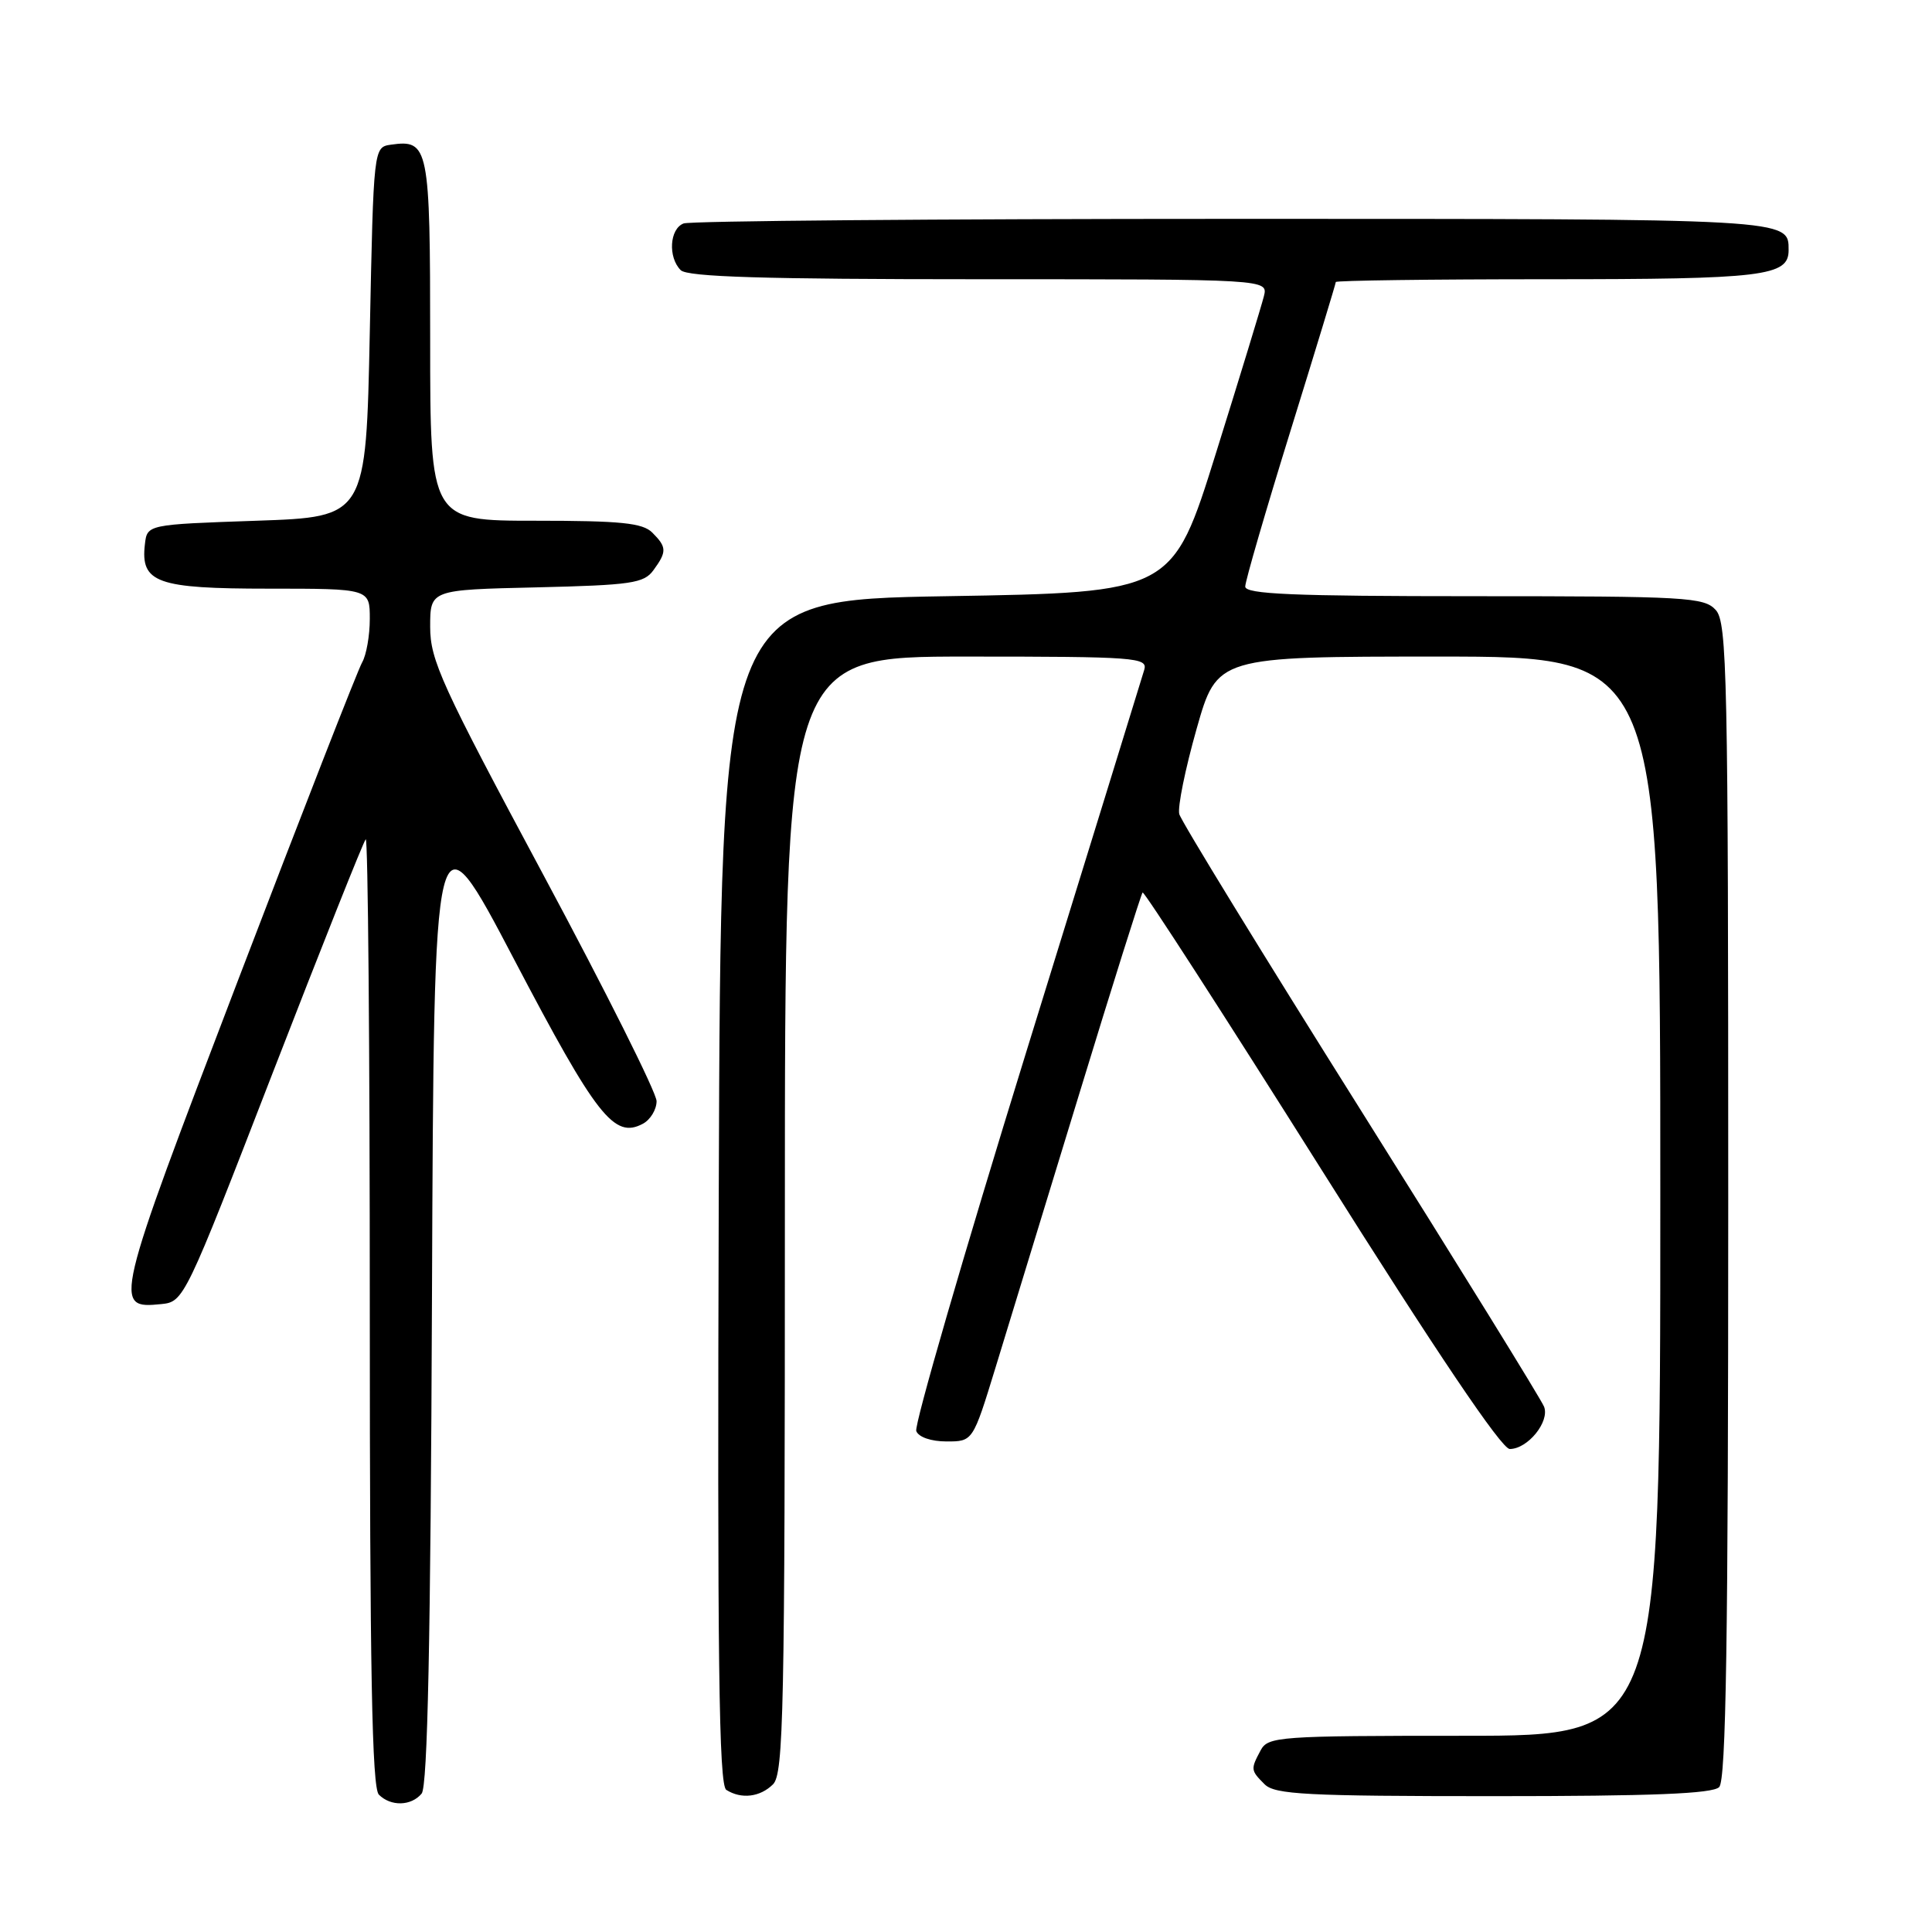<?xml version="1.0" encoding="UTF-8" standalone="no"?>
<!DOCTYPE svg PUBLIC "-//W3C//DTD SVG 1.1//EN" "http://www.w3.org/Graphics/SVG/1.1/DTD/svg11.dtd" >
<svg xmlns="http://www.w3.org/2000/svg" xmlns:xlink="http://www.w3.org/1999/xlink" version="1.1" viewBox="0 0 256 256">
 <g >
 <path fill="currentColor"
d=" M 55.87 237.66 C 56.66 236.71 57.06 217.37 57.24 171.59 C 57.50 106.86 57.50 106.86 68.15 127.18 C 79.05 147.96 81.38 150.94 85.19 148.90 C 86.18 148.37 87.00 147.02 87.00 145.91 C 87.00 144.80 80.25 131.31 72.00 115.93 C 58.50 90.76 57.00 87.49 57.00 83.06 C 57.00 78.15 57.00 78.15 71.08 77.83 C 83.65 77.53 85.32 77.29 86.58 75.56 C 88.38 73.10 88.36 72.50 86.43 70.57 C 85.15 69.29 82.26 69.00 70.93 69.00 C 57.00 69.00 57.00 69.00 57.00 45.12 C 57.00 19.42 56.81 18.46 51.81 19.17 C 49.50 19.50 49.50 19.50 49.00 44.00 C 48.50 68.50 48.50 68.50 34.00 69.00 C 19.50 69.50 19.50 69.50 19.20 72.12 C 18.60 77.22 20.78 78.00 35.57 78.00 C 49.00 78.00 49.00 78.00 49.00 82.01 C 49.00 84.22 48.54 86.81 47.99 87.76 C 47.43 88.72 40.02 107.70 31.52 129.94 C 15.07 172.97 14.96 173.44 21.36 172.80 C 24.36 172.50 24.50 172.22 36.15 142.12 C 42.63 125.41 48.16 111.50 48.46 111.21 C 48.76 110.91 49.00 139.00 49.00 173.63 C 49.00 221.27 49.29 236.89 50.20 237.80 C 51.79 239.39 54.49 239.32 55.87 237.66 Z  M 102.43 236.43 C 103.83 235.03 104.00 226.80 104.00 160.93 C 104.00 87.00 104.00 87.00 128.07 87.00 C 150.52 87.00 152.10 87.12 151.62 88.75 C 151.34 89.71 144.30 112.49 135.99 139.37 C 127.68 166.25 121.12 188.86 121.41 189.62 C 121.72 190.43 123.38 191.00 125.43 191.00 C 128.91 191.00 128.91 191.00 131.90 181.25 C 133.54 175.89 138.52 159.60 142.97 145.06 C 147.41 130.52 151.21 118.46 151.40 118.26 C 151.60 118.07 162.25 134.58 175.08 154.95 C 190.35 179.21 198.97 192.00 200.05 192.00 C 202.43 192.00 205.36 188.39 204.60 186.40 C 204.24 185.47 193.32 167.80 180.32 147.12 C 167.32 126.44 156.49 108.78 156.26 107.87 C 156.02 106.96 157.05 101.89 158.55 96.60 C 161.27 87.00 161.27 87.00 190.64 87.00 C 220.00 87.00 220.00 87.00 220.00 158.50 C 220.00 230.00 220.00 230.00 194.04 230.00 C 169.39 230.00 168.02 230.10 167.04 231.93 C 165.70 234.44 165.71 234.57 167.57 236.43 C 168.93 237.78 173.09 238.00 197.87 238.00 C 218.88 238.00 226.92 237.68 227.80 236.80 C 228.71 235.89 229.00 217.27 229.00 159.13 C 229.00 89.37 228.85 82.50 227.35 80.83 C 225.81 79.13 223.47 79.00 195.35 79.00 C 171.31 79.00 165.00 78.73 165.00 77.72 C 165.00 77.01 167.70 67.72 171.00 57.08 C 174.30 46.44 177.00 37.57 177.00 37.37 C 177.00 37.17 189.63 37.00 205.07 37.00 C 233.70 37.00 237.00 36.60 237.00 33.16 C 237.00 28.96 237.64 29.00 163.38 29.00 C 124.21 29.00 91.45 29.27 90.58 29.61 C 88.72 30.32 88.49 34.09 90.20 35.80 C 91.09 36.69 101.25 37.00 129.72 37.00 C 168.04 37.00 168.04 37.00 167.47 39.26 C 167.16 40.50 164.31 49.84 161.13 60.01 C 155.36 78.50 155.36 78.50 125.43 79.00 C 95.50 79.50 95.50 79.50 95.24 157.94 C 95.04 220.03 95.25 236.54 96.24 237.17 C 98.23 238.43 100.72 238.13 102.43 236.43 Z "/>
</g>
</svg>